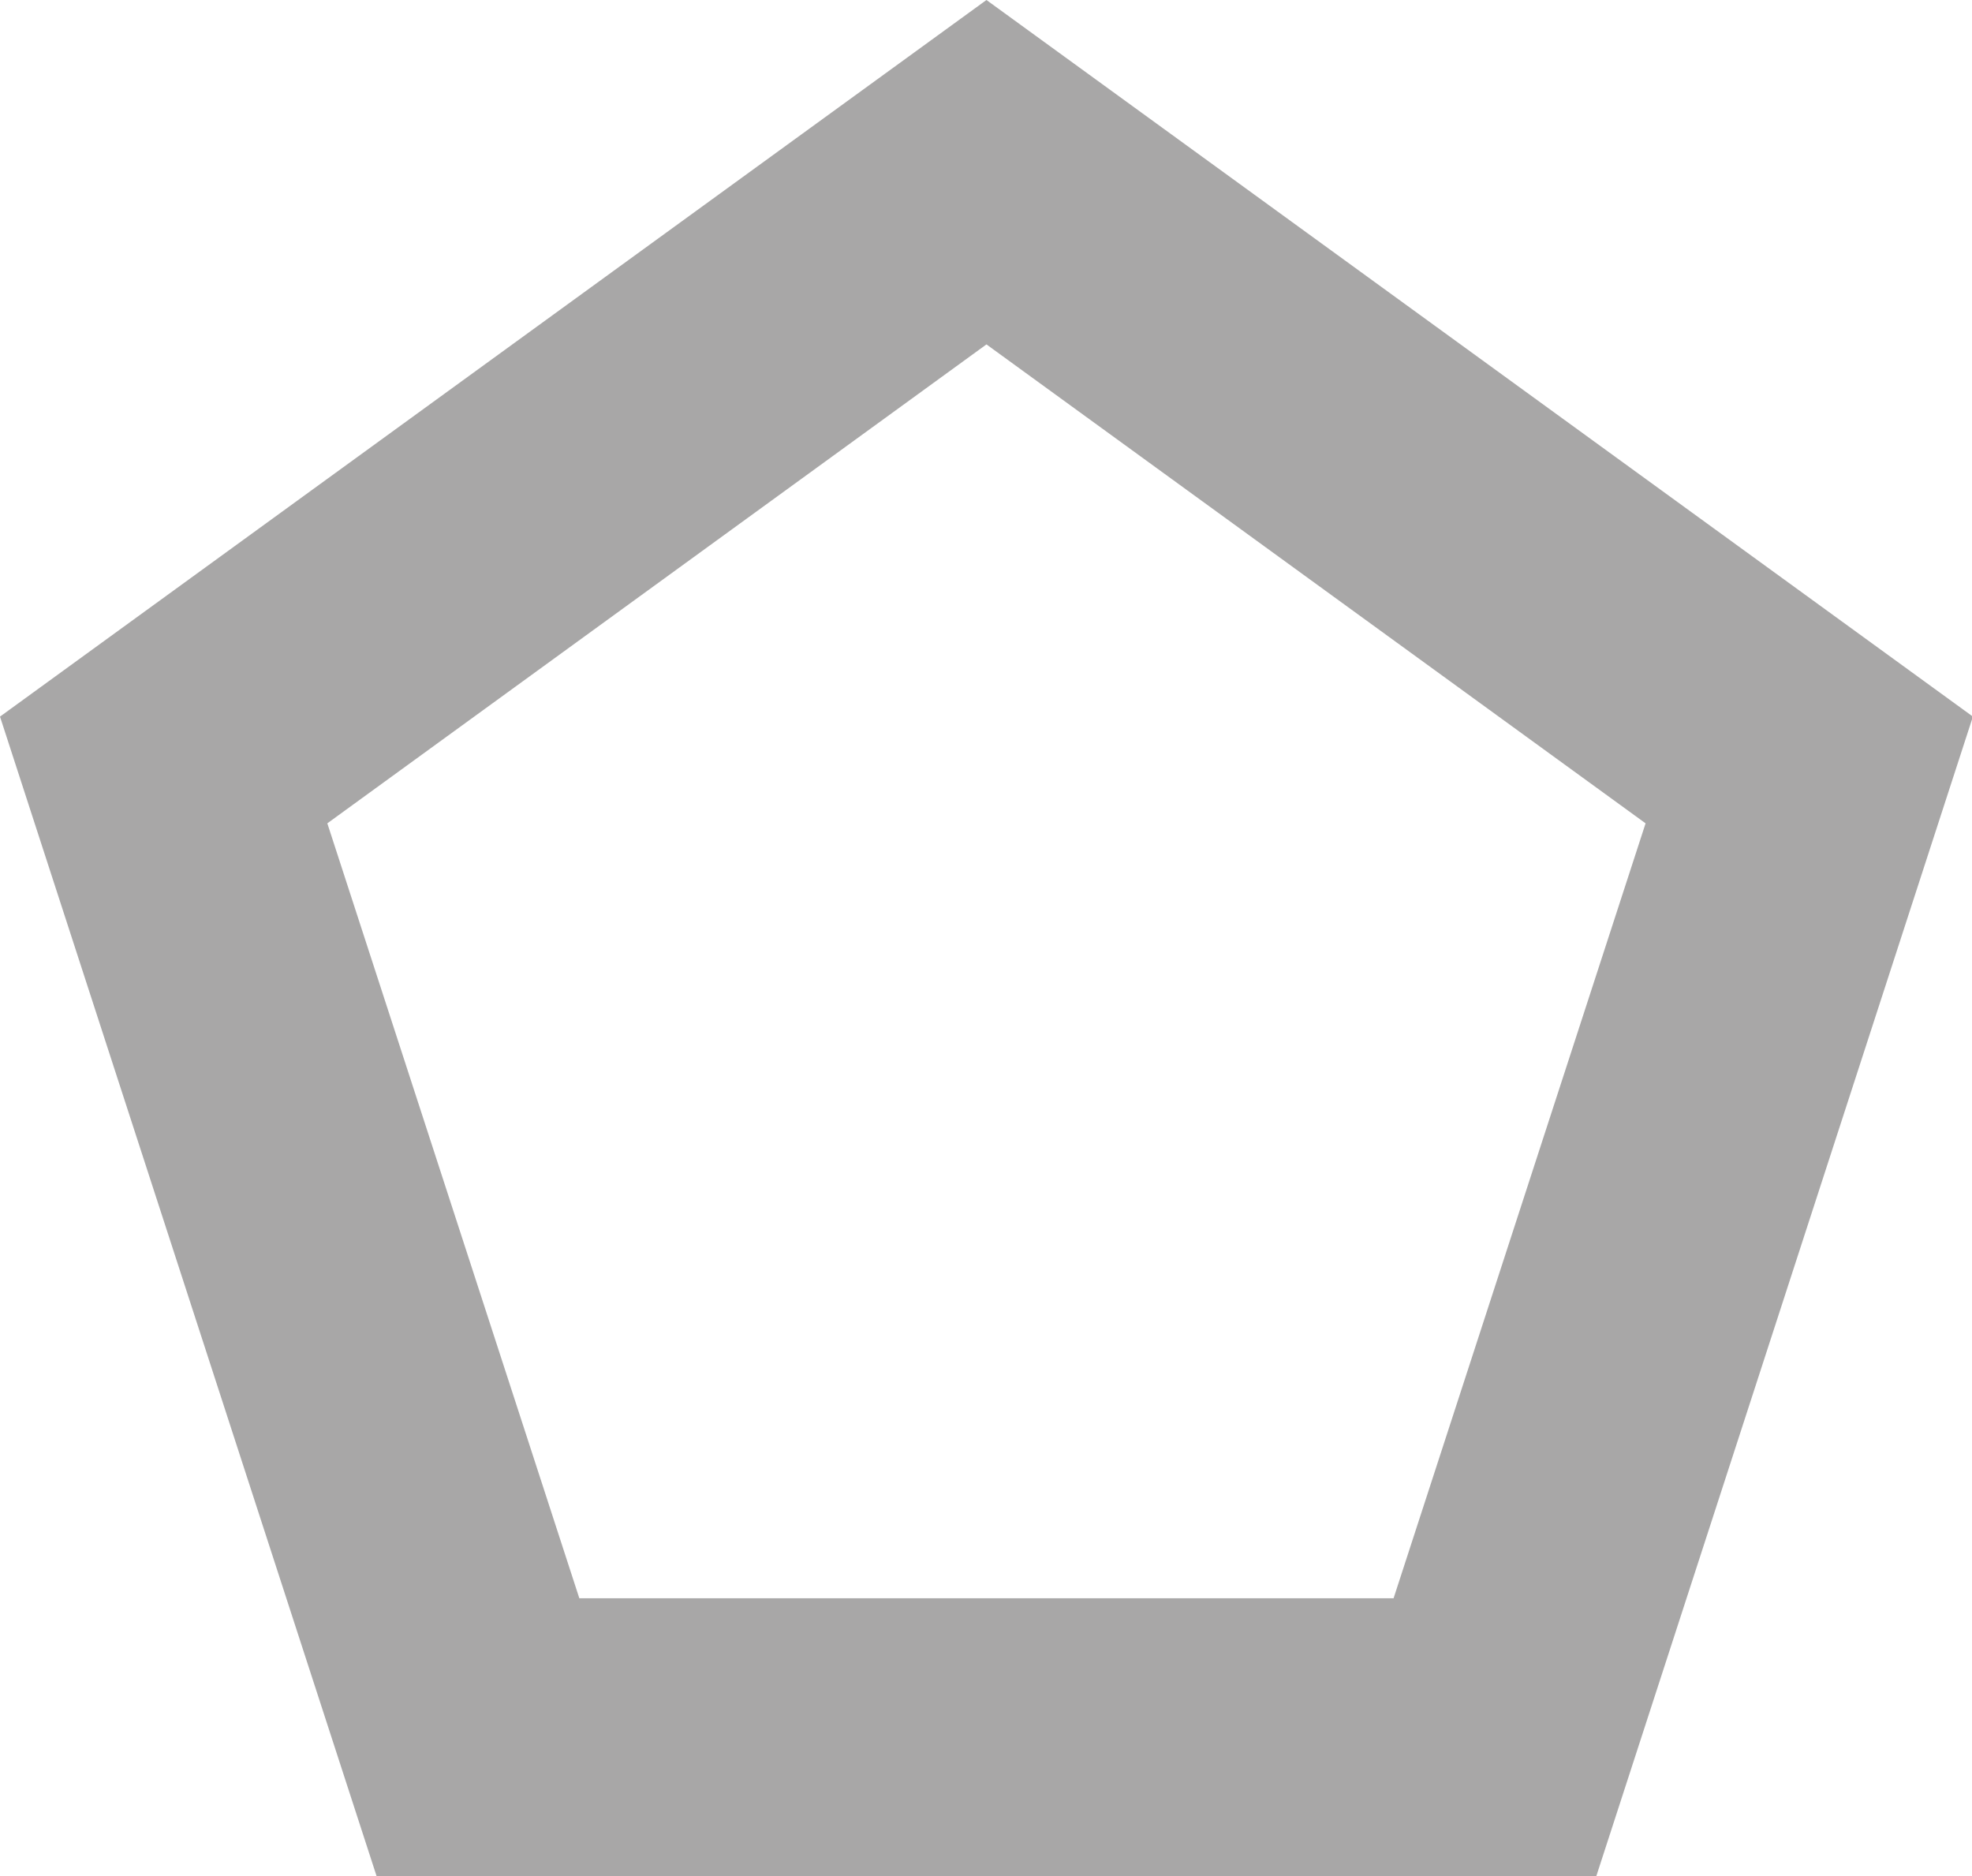 <?xml version="1.0" encoding="UTF-8"?>
<svg id="Layer_2" xmlns="http://www.w3.org/2000/svg" viewBox="0 0 21.99 20.92">
  <defs>
    <style>
      .cls-1 {
        fill: #a8a7a7;
      }
    </style>
  </defs>
  <g id="Layer_1-2" data-name="Layer_1">
    <path class="cls-1" d="M17.79,20.92H4.2L0,7.99,11,0l11,7.99-4.2,12.93h0ZM6.45,17.82h9.09l2.81-8.64-7.35-5.34-7.35,5.34,2.81,8.64h0Z"/>
  </g>
</svg>